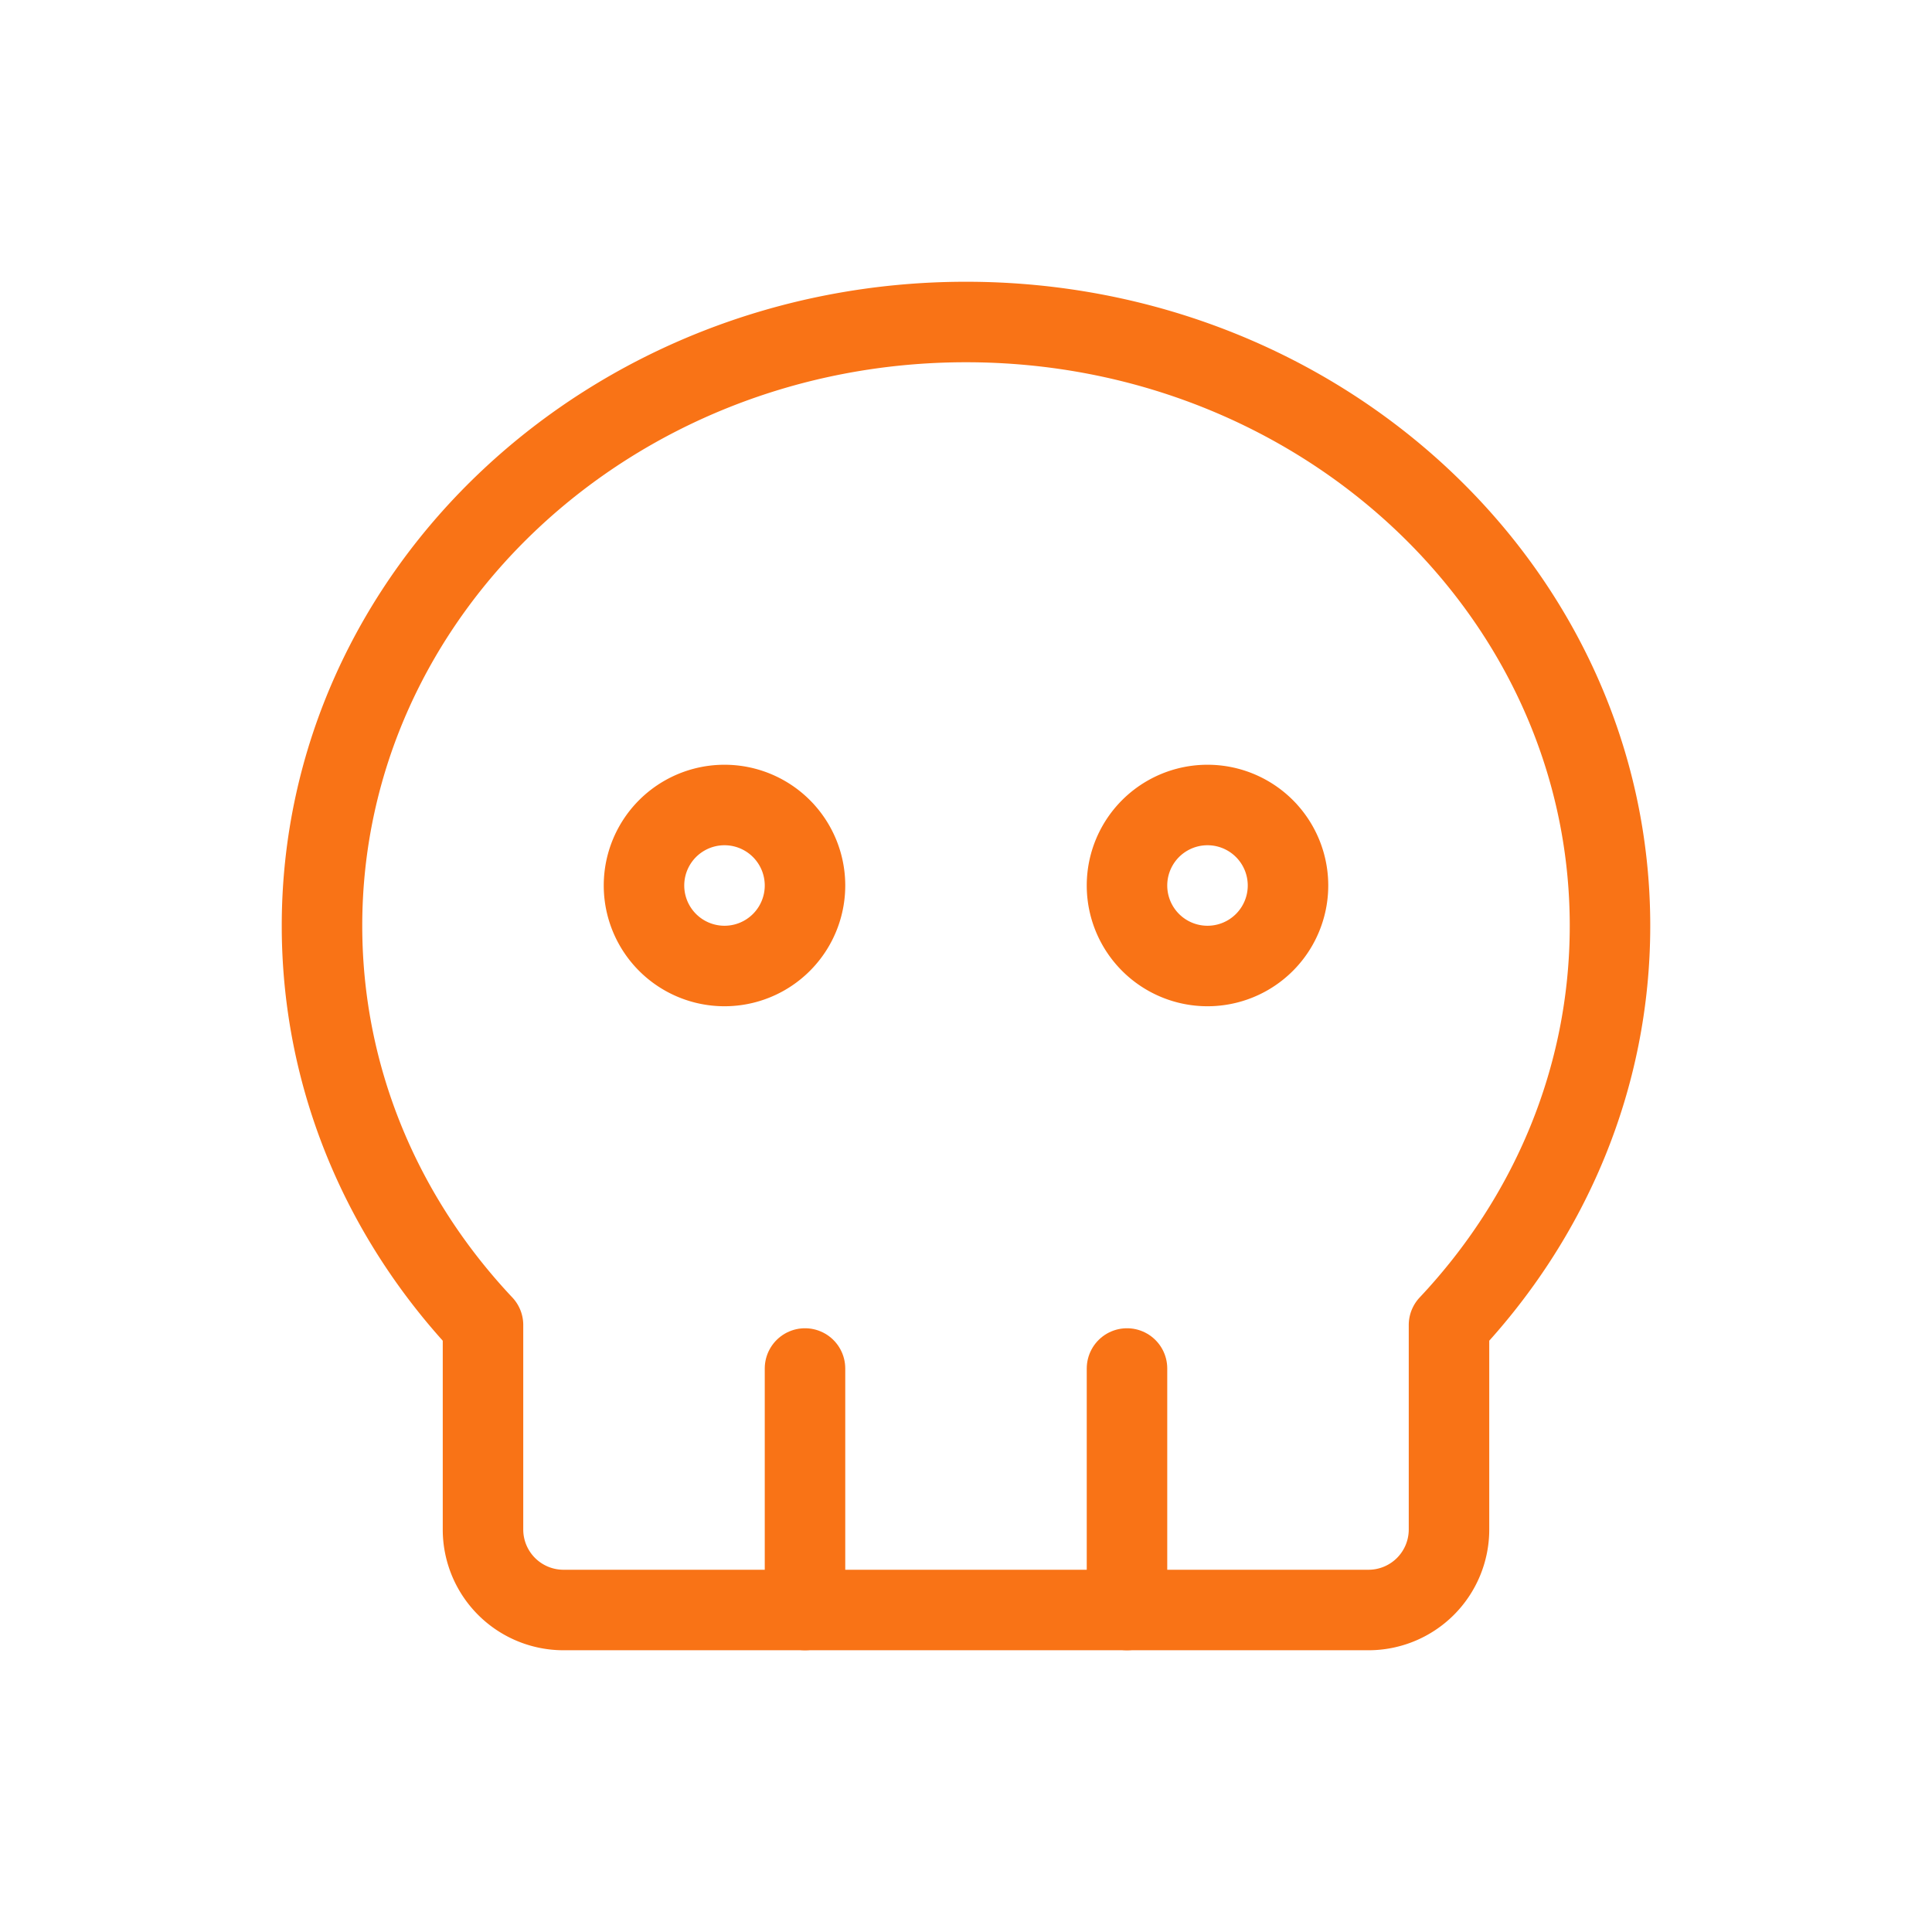 <svg  xmlns="http://www.w3.org/2000/svg"  width="24"  height="24"  viewBox="0 0 24 24"  fill="none"  stroke="#f97316"  stroke-width="1"  stroke-linecap="round"  stroke-linejoin="round"  class="icon icon-tabler icons-tabler-outline icon-tabler-skull"><path stroke="none" d="M0 0h24v24H0z" fill="none"/><path d="M12 4c4.418 0 8 3.358 8 7.5c0 1.901 -.755 3.637 -2 4.96l0 2.54a1 1 0 0 1 -1 1h-10a1 1 0 0 1 -1 -1v-2.54c-1.245 -1.322 -2 -3.058 -2 -4.96c0 -4.142 3.582 -7.5 8 -7.5z" /><path d="M10 17v3" /><path d="M14 17v3" /><path d="M9 11m-1 0a1 1 0 1 0 2 0a1 1 0 1 0 -2 0" /><path d="M15 11m-1 0a1 1 0 1 0 2 0a1 1 0 1 0 -2 0" /></svg>